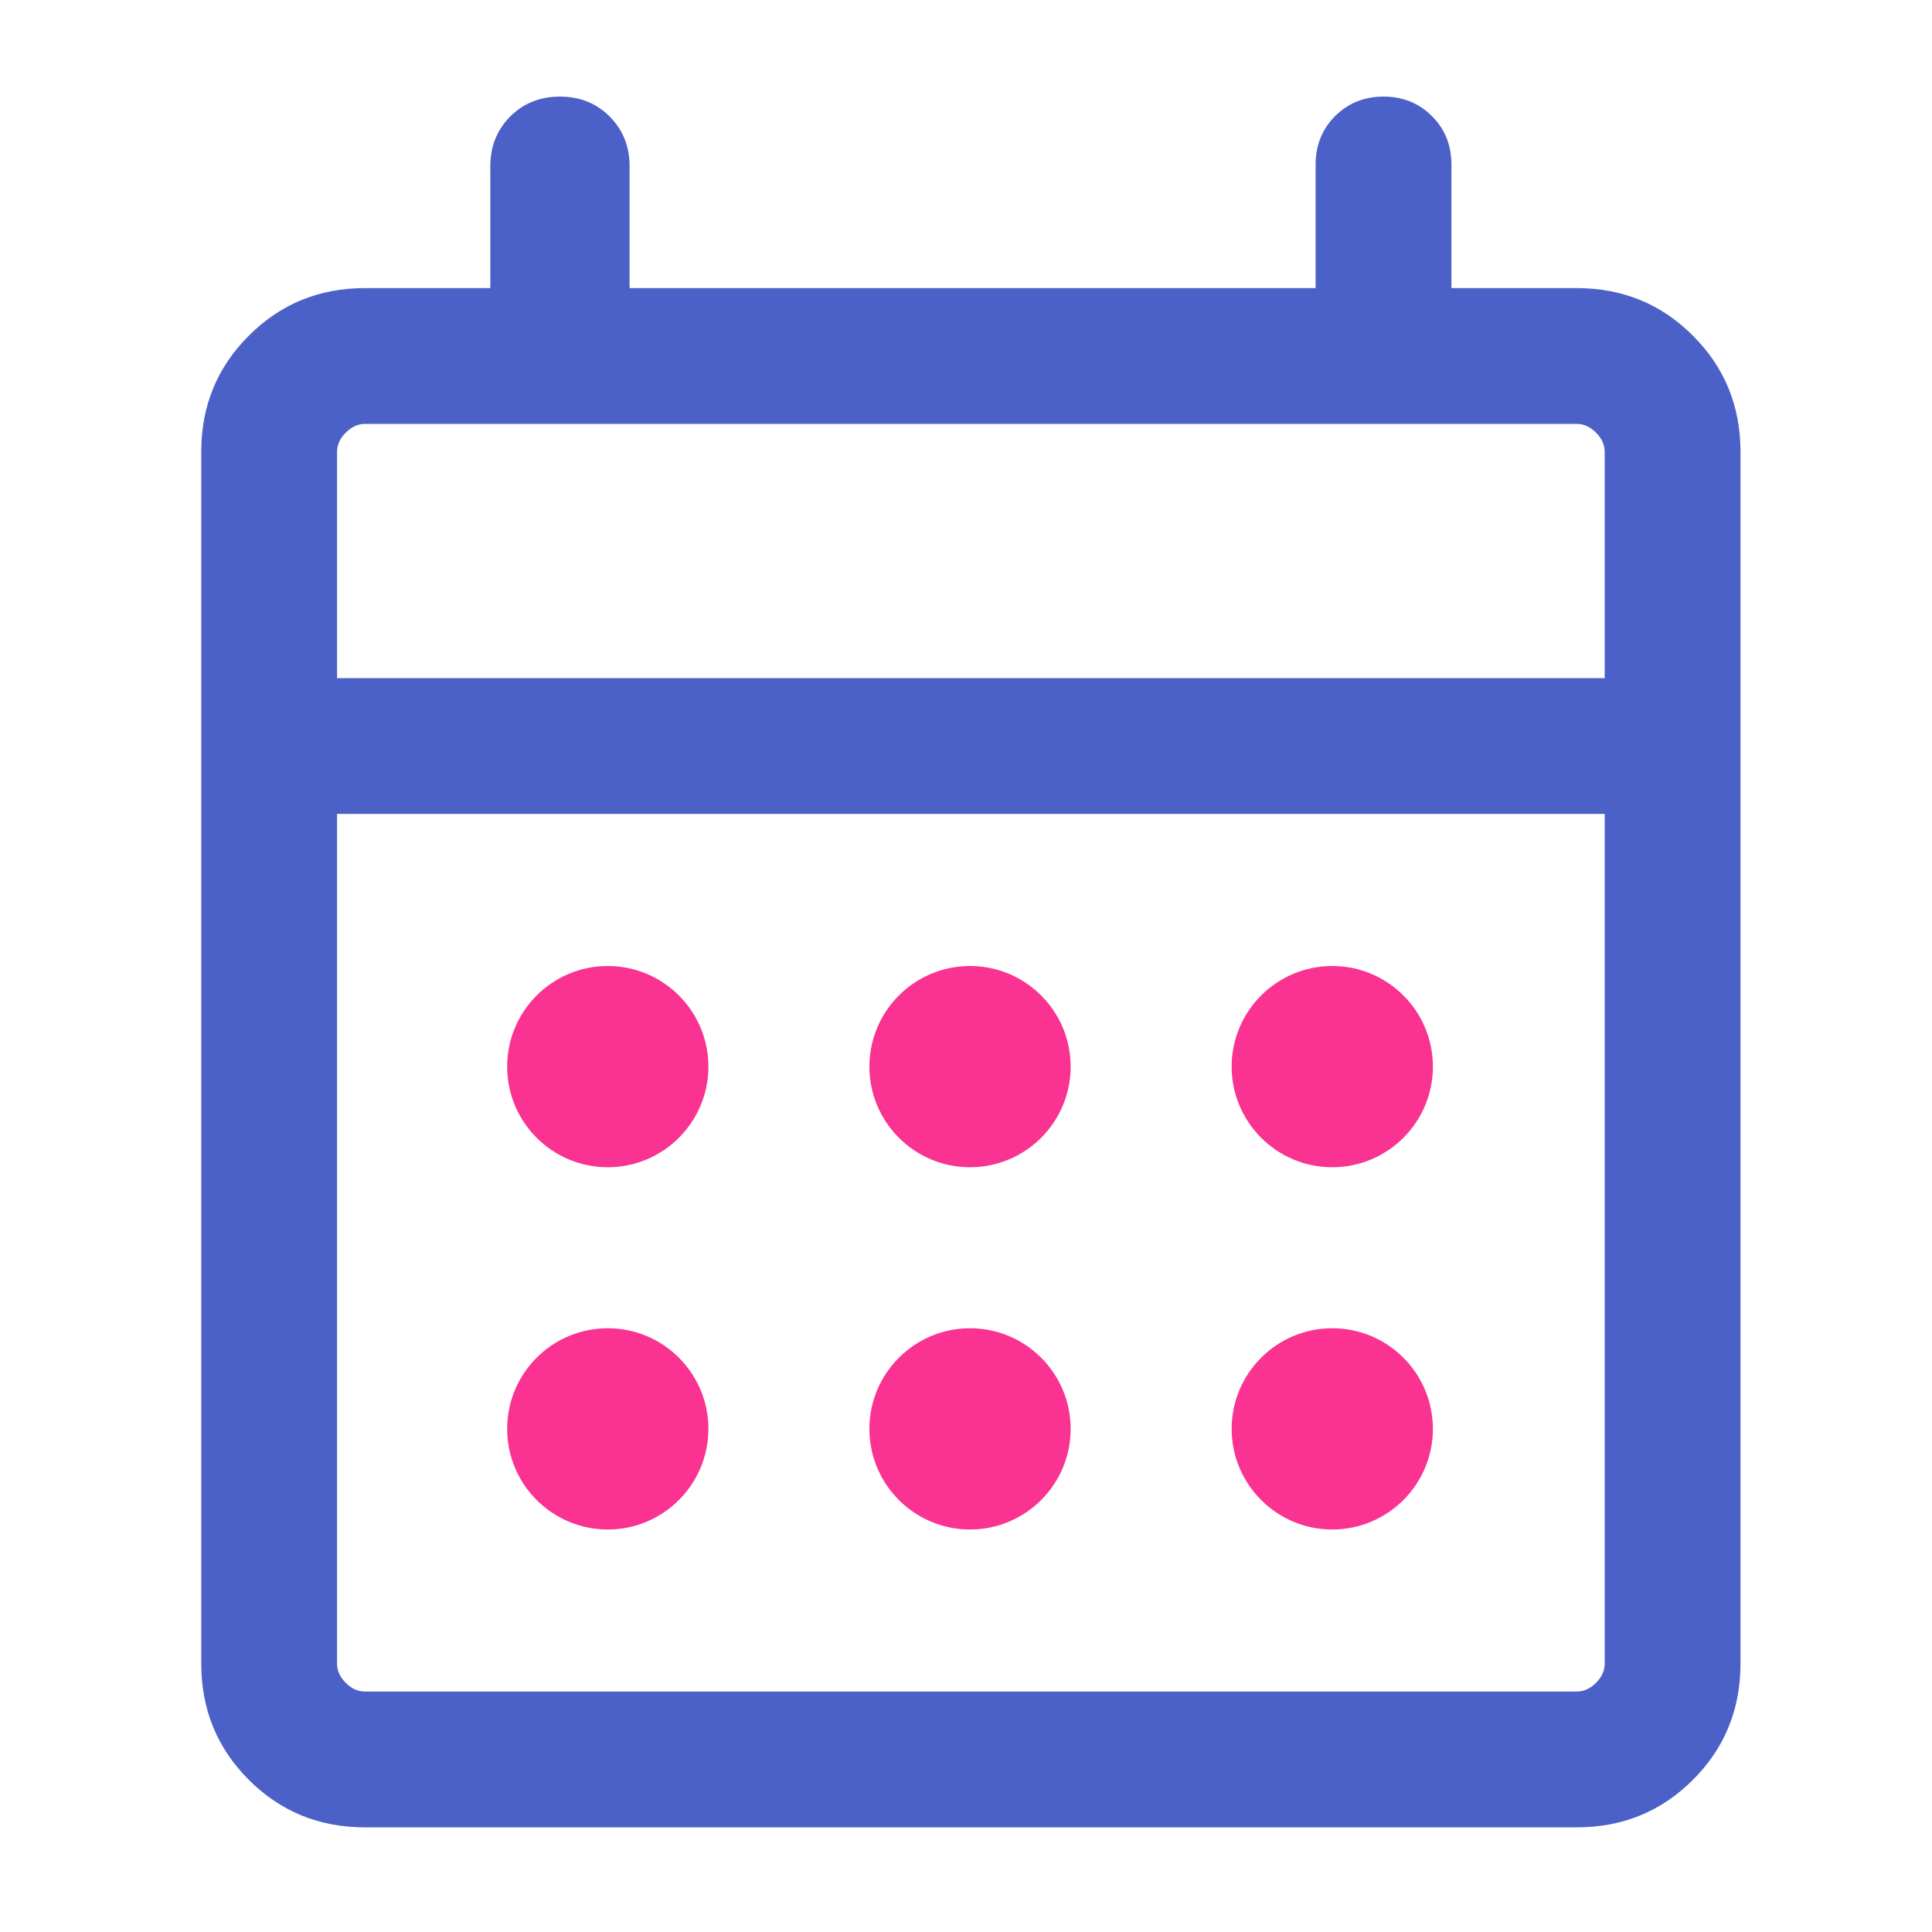 <svg width="24" height="24" viewBox="0 0 24 24" fill="none" xmlns="http://www.w3.org/2000/svg">
<mask id="mask0_18_366" style="mask-type:alpha" maskUnits="userSpaceOnUse" x="0" y="0" width="24" height="24">
<rect width="24" height="24" fill="#4B61C7"/>
</mask>
<g mask="url(#mask0_18_366)">
<path d="M4.533 22.7C3.965 22.7 3.484 22.503 3.091 22.11C2.697 21.716 2.5 21.235 2.5 20.667V5.612C2.5 5.044 2.697 4.563 3.091 4.17C3.484 3.776 3.965 3.579 4.533 3.579H6.091V2.065C6.091 1.818 6.173 1.613 6.338 1.447C6.503 1.282 6.709 1.2 6.956 1.2C7.202 1.2 7.408 1.282 7.573 1.447C7.738 1.613 7.821 1.818 7.821 2.065V3.579H16.343V2.044C16.343 1.804 16.424 1.604 16.585 1.442C16.747 1.281 16.948 1.2 17.187 1.2C17.426 1.2 17.627 1.281 17.788 1.442C17.95 1.604 18.03 1.804 18.03 2.044V3.579H19.588C20.156 3.579 20.637 3.776 21.03 4.17C21.424 4.563 21.621 5.044 21.621 5.612V20.667C21.621 21.235 21.424 21.716 21.03 22.11C20.637 22.503 20.156 22.7 19.588 22.7H4.533ZM4.533 21.013H19.588C19.674 21.013 19.754 20.977 19.826 20.905C19.898 20.833 19.934 20.753 19.934 20.667V10.111H4.187V20.667C4.187 20.753 4.223 20.833 4.295 20.905C4.367 20.977 4.447 21.013 4.533 21.013ZM4.187 8.424H19.934V5.612C19.934 5.526 19.898 5.446 19.826 5.375C19.754 5.302 19.674 5.266 19.588 5.266H4.533C4.447 5.266 4.367 5.302 4.295 5.375C4.223 5.446 4.187 5.526 4.187 5.612V8.424Z" fill="#4B61C7"/>
<path d="M8.8 13.25C8.8 13.94 8.24 14.5 7.55 14.5C6.86 14.5 6.3 13.94 6.3 13.25C6.3 12.56 6.86 12 7.55 12C8.24 12 8.8 12.56 8.8 13.25Z" fill="#FA3291"/>
<path d="M13.3 13.25C13.3 13.94 12.74 14.5 12.05 14.5C11.36 14.5 10.8 13.94 10.8 13.25C10.8 12.56 11.36 12 12.05 12C12.74 12 13.3 12.56 13.3 13.25Z" fill="#FA3291"/>
<path d="M17.8 13.25C17.8 13.94 17.24 14.5 16.55 14.5C15.86 14.5 15.3 13.94 15.3 13.25C15.3 12.56 15.86 12 16.55 12C17.24 12 17.8 12.56 17.8 13.25Z" fill="#FA3291"/>
<path d="M8.8 17.75C8.8 18.44 8.24 19 7.55 19C6.86 19 6.3 18.44 6.3 17.75C6.3 17.06 6.86 16.5 7.55 16.5C8.24 16.5 8.8 17.06 8.8 17.75Z" fill="#FA3291"/>
<path d="M13.3 17.75C13.3 18.44 12.74 19 12.05 19C11.36 19 10.8 18.44 10.8 17.75C10.8 17.06 11.36 16.5 12.05 16.5C12.74 16.5 13.3 17.06 13.3 17.75Z" fill="#FA3291"/>
<path d="M17.8 17.75C17.8 18.44 17.24 19 16.55 19C15.86 19 15.3 18.44 15.3 17.75C15.3 17.06 15.86 16.5 16.55 16.5C17.24 16.5 17.8 17.06 17.8 17.75Z" fill="#FA3291"/>
</g>
</svg>

